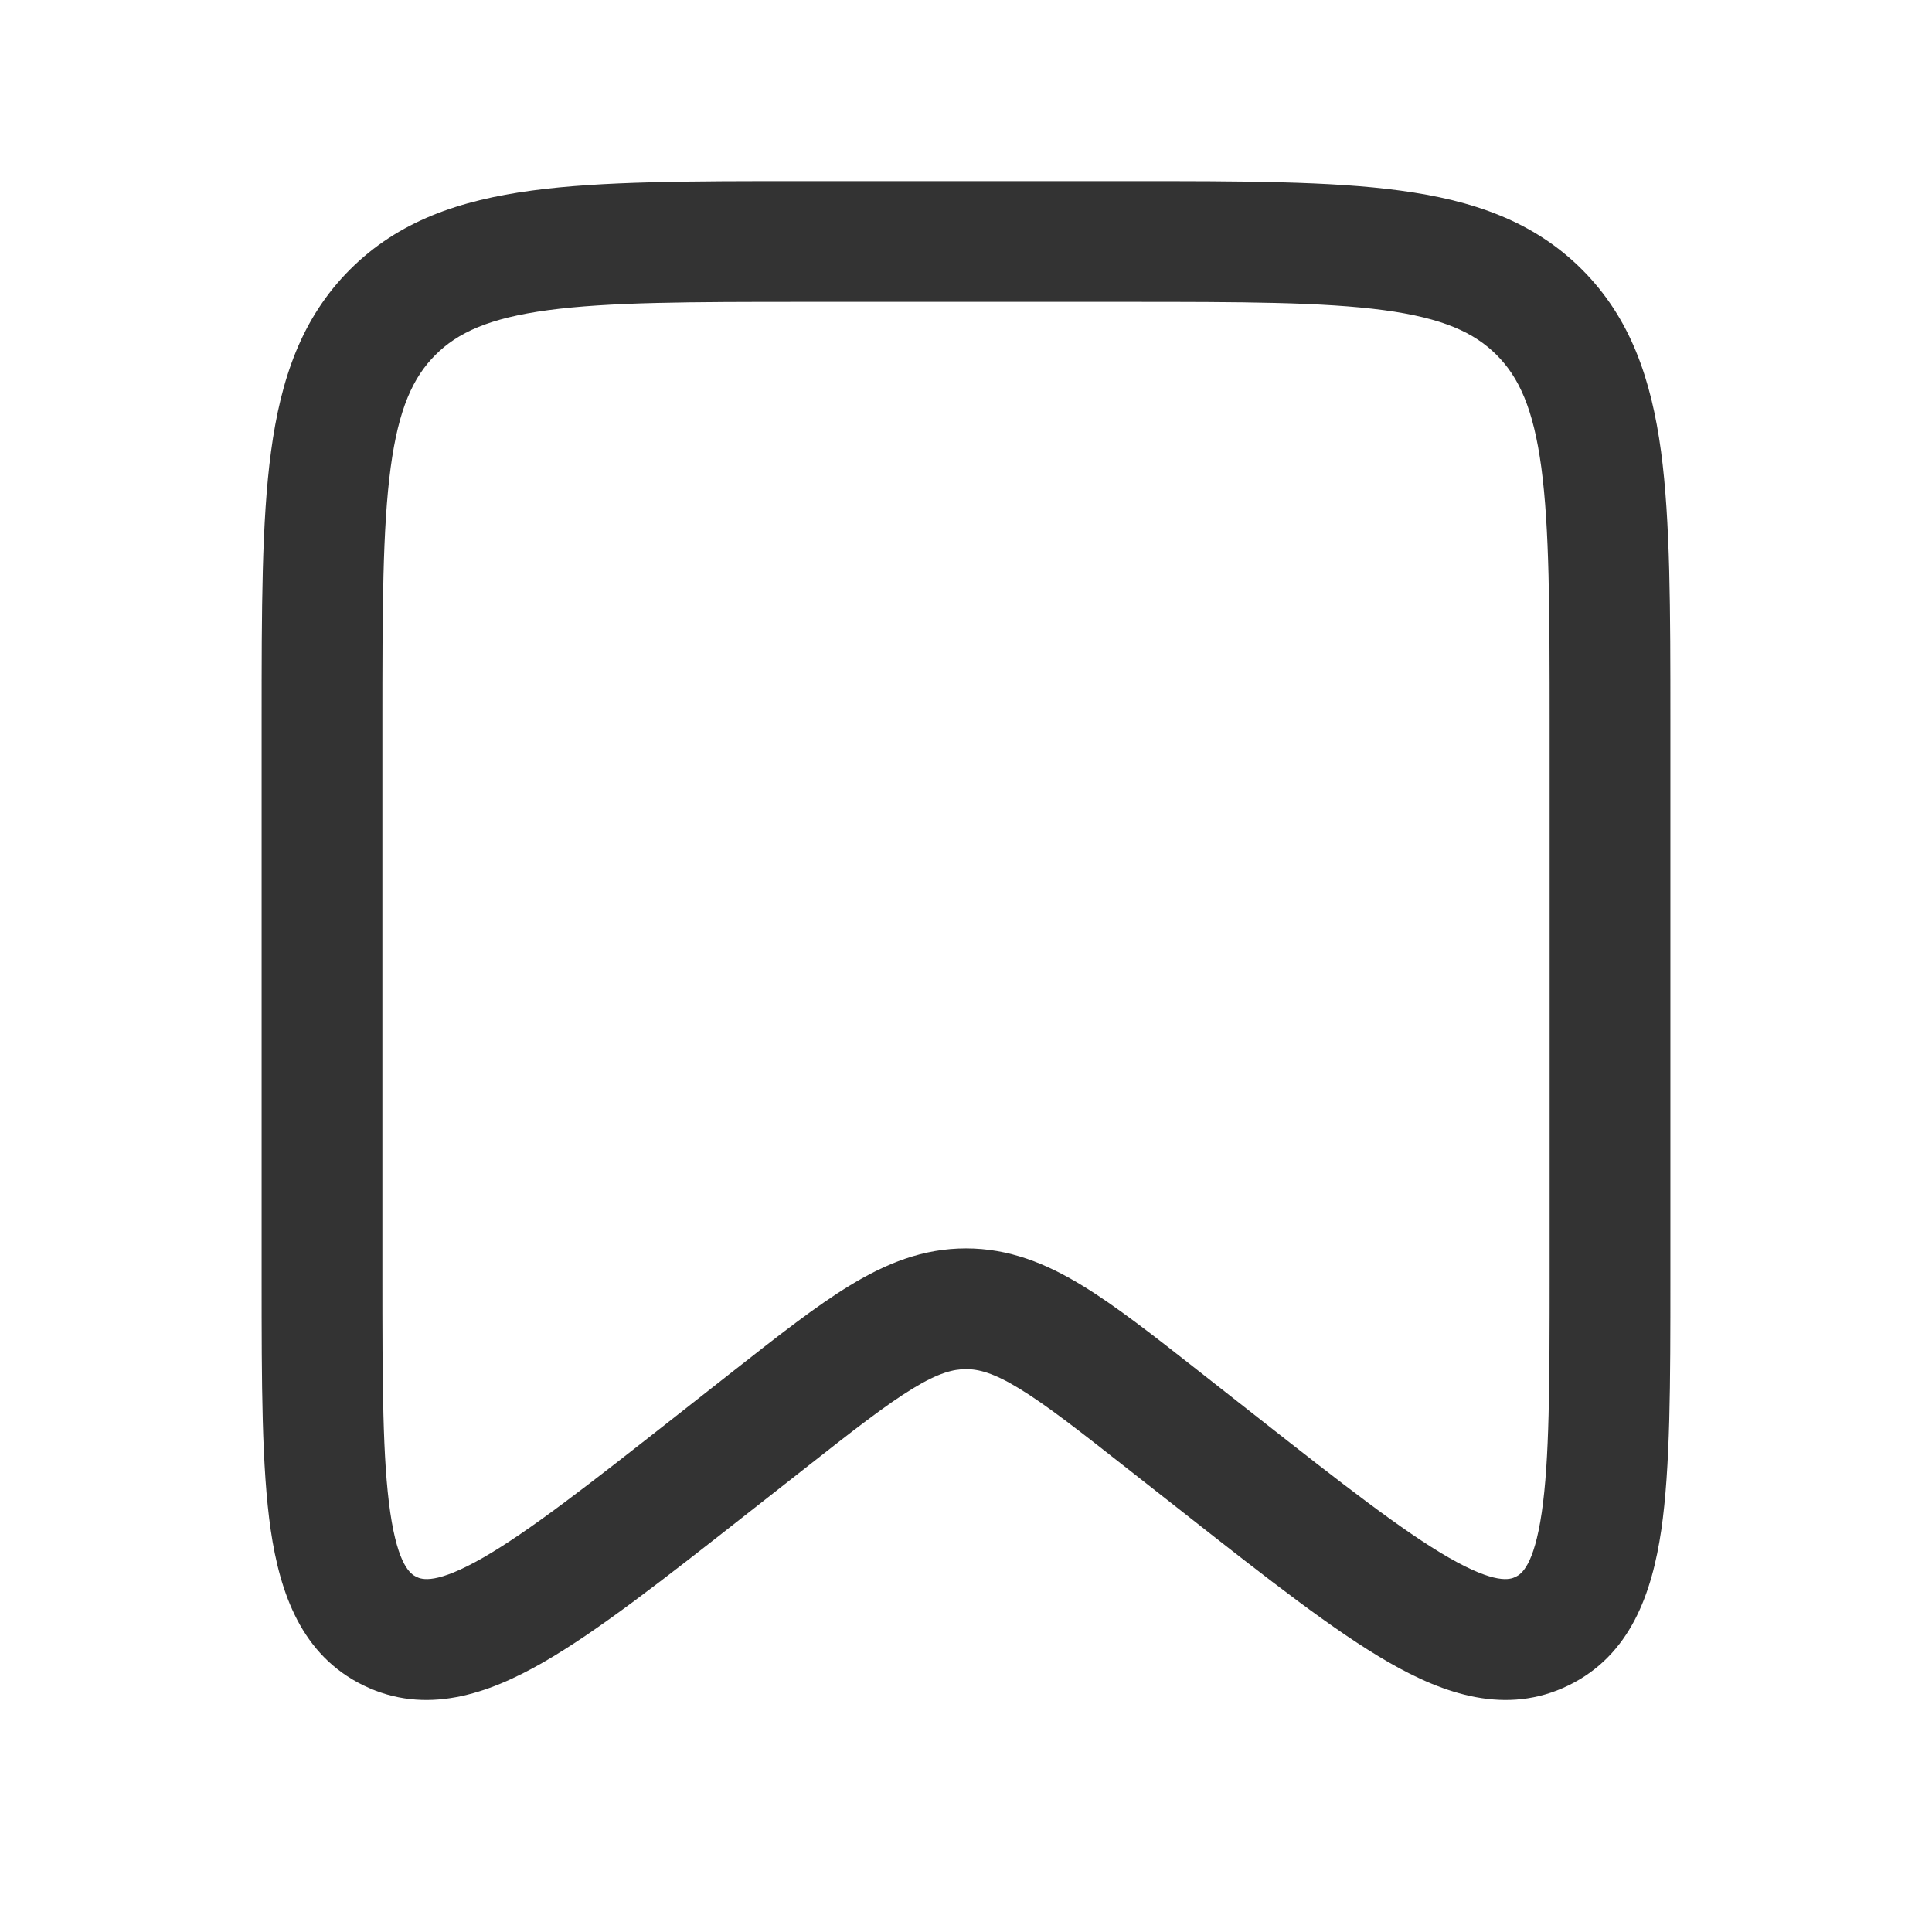 <svg width="24" height="24" viewBox="0 0 24 24" fill="none" xmlns="http://www.w3.org/2000/svg">
    <path fill-rule="evenodd" clip-rule="evenodd" d="M9.945 2.25H14.055C15.422 2.25 16.525 2.25 17.392 2.367C18.292 2.488 19.05 2.746 19.652 3.348C20.254 3.95 20.512 4.708 20.634 5.608C20.75 6.475 20.75 7.578 20.75 8.945V15.892C20.75 17.179 20.75 18.23 20.637 19.006C20.522 19.787 20.257 20.561 19.484 20.937C18.71 21.314 17.937 21.044 17.253 20.651C16.572 20.26 15.746 19.611 14.734 18.816L14.008 18.246C13.4 17.768 12.996 17.452 12.66 17.248C12.342 17.054 12.157 17.008 12 17.008C11.843 17.008 11.658 17.054 11.34 17.248C11.004 17.452 10.6 17.768 9.992 18.246L9.266 18.816C8.254 19.611 7.428 20.26 6.747 20.651C6.063 21.044 5.29 21.314 4.516 20.937C3.743 20.561 3.478 19.787 3.363 19.006C3.25 18.23 3.25 17.179 3.25 15.892L3.25 8.945C3.25 7.578 3.25 6.475 3.367 5.608C3.488 4.708 3.746 3.95 4.348 3.348C4.95 2.746 5.708 2.488 6.608 2.367C7.475 2.25 8.578 2.25 9.945 2.25ZM6.808 3.853C6.074 3.952 5.686 4.132 5.409 4.409C5.132 4.686 4.952 5.074 4.853 5.808C4.752 6.563 4.75 7.565 4.75 9V15.828C4.75 17.195 4.752 18.134 4.848 18.789C4.945 19.452 5.102 19.554 5.172 19.588C5.243 19.623 5.42 19.683 6.001 19.35C6.575 19.02 7.315 18.442 8.39 17.597L9.1 17.039C9.664 16.596 10.138 16.223 10.56 15.967C11.008 15.694 11.466 15.508 12 15.508C12.534 15.508 12.992 15.694 13.44 15.967C13.862 16.223 14.336 16.596 14.9 17.039L15.61 17.597C16.685 18.442 17.425 19.02 17.999 19.35C18.58 19.683 18.757 19.623 18.828 19.588C18.898 19.554 19.055 19.452 19.152 18.789C19.248 18.134 19.25 17.195 19.25 15.828V9C19.25 7.565 19.248 6.563 19.147 5.808C19.048 5.074 18.868 4.686 18.591 4.409C18.314 4.132 17.926 3.952 17.192 3.853C16.436 3.752 15.435 3.75 14 3.75H10C8.565 3.75 7.563 3.752 6.808 3.853Z" fill="#333333"/>
</svg>
